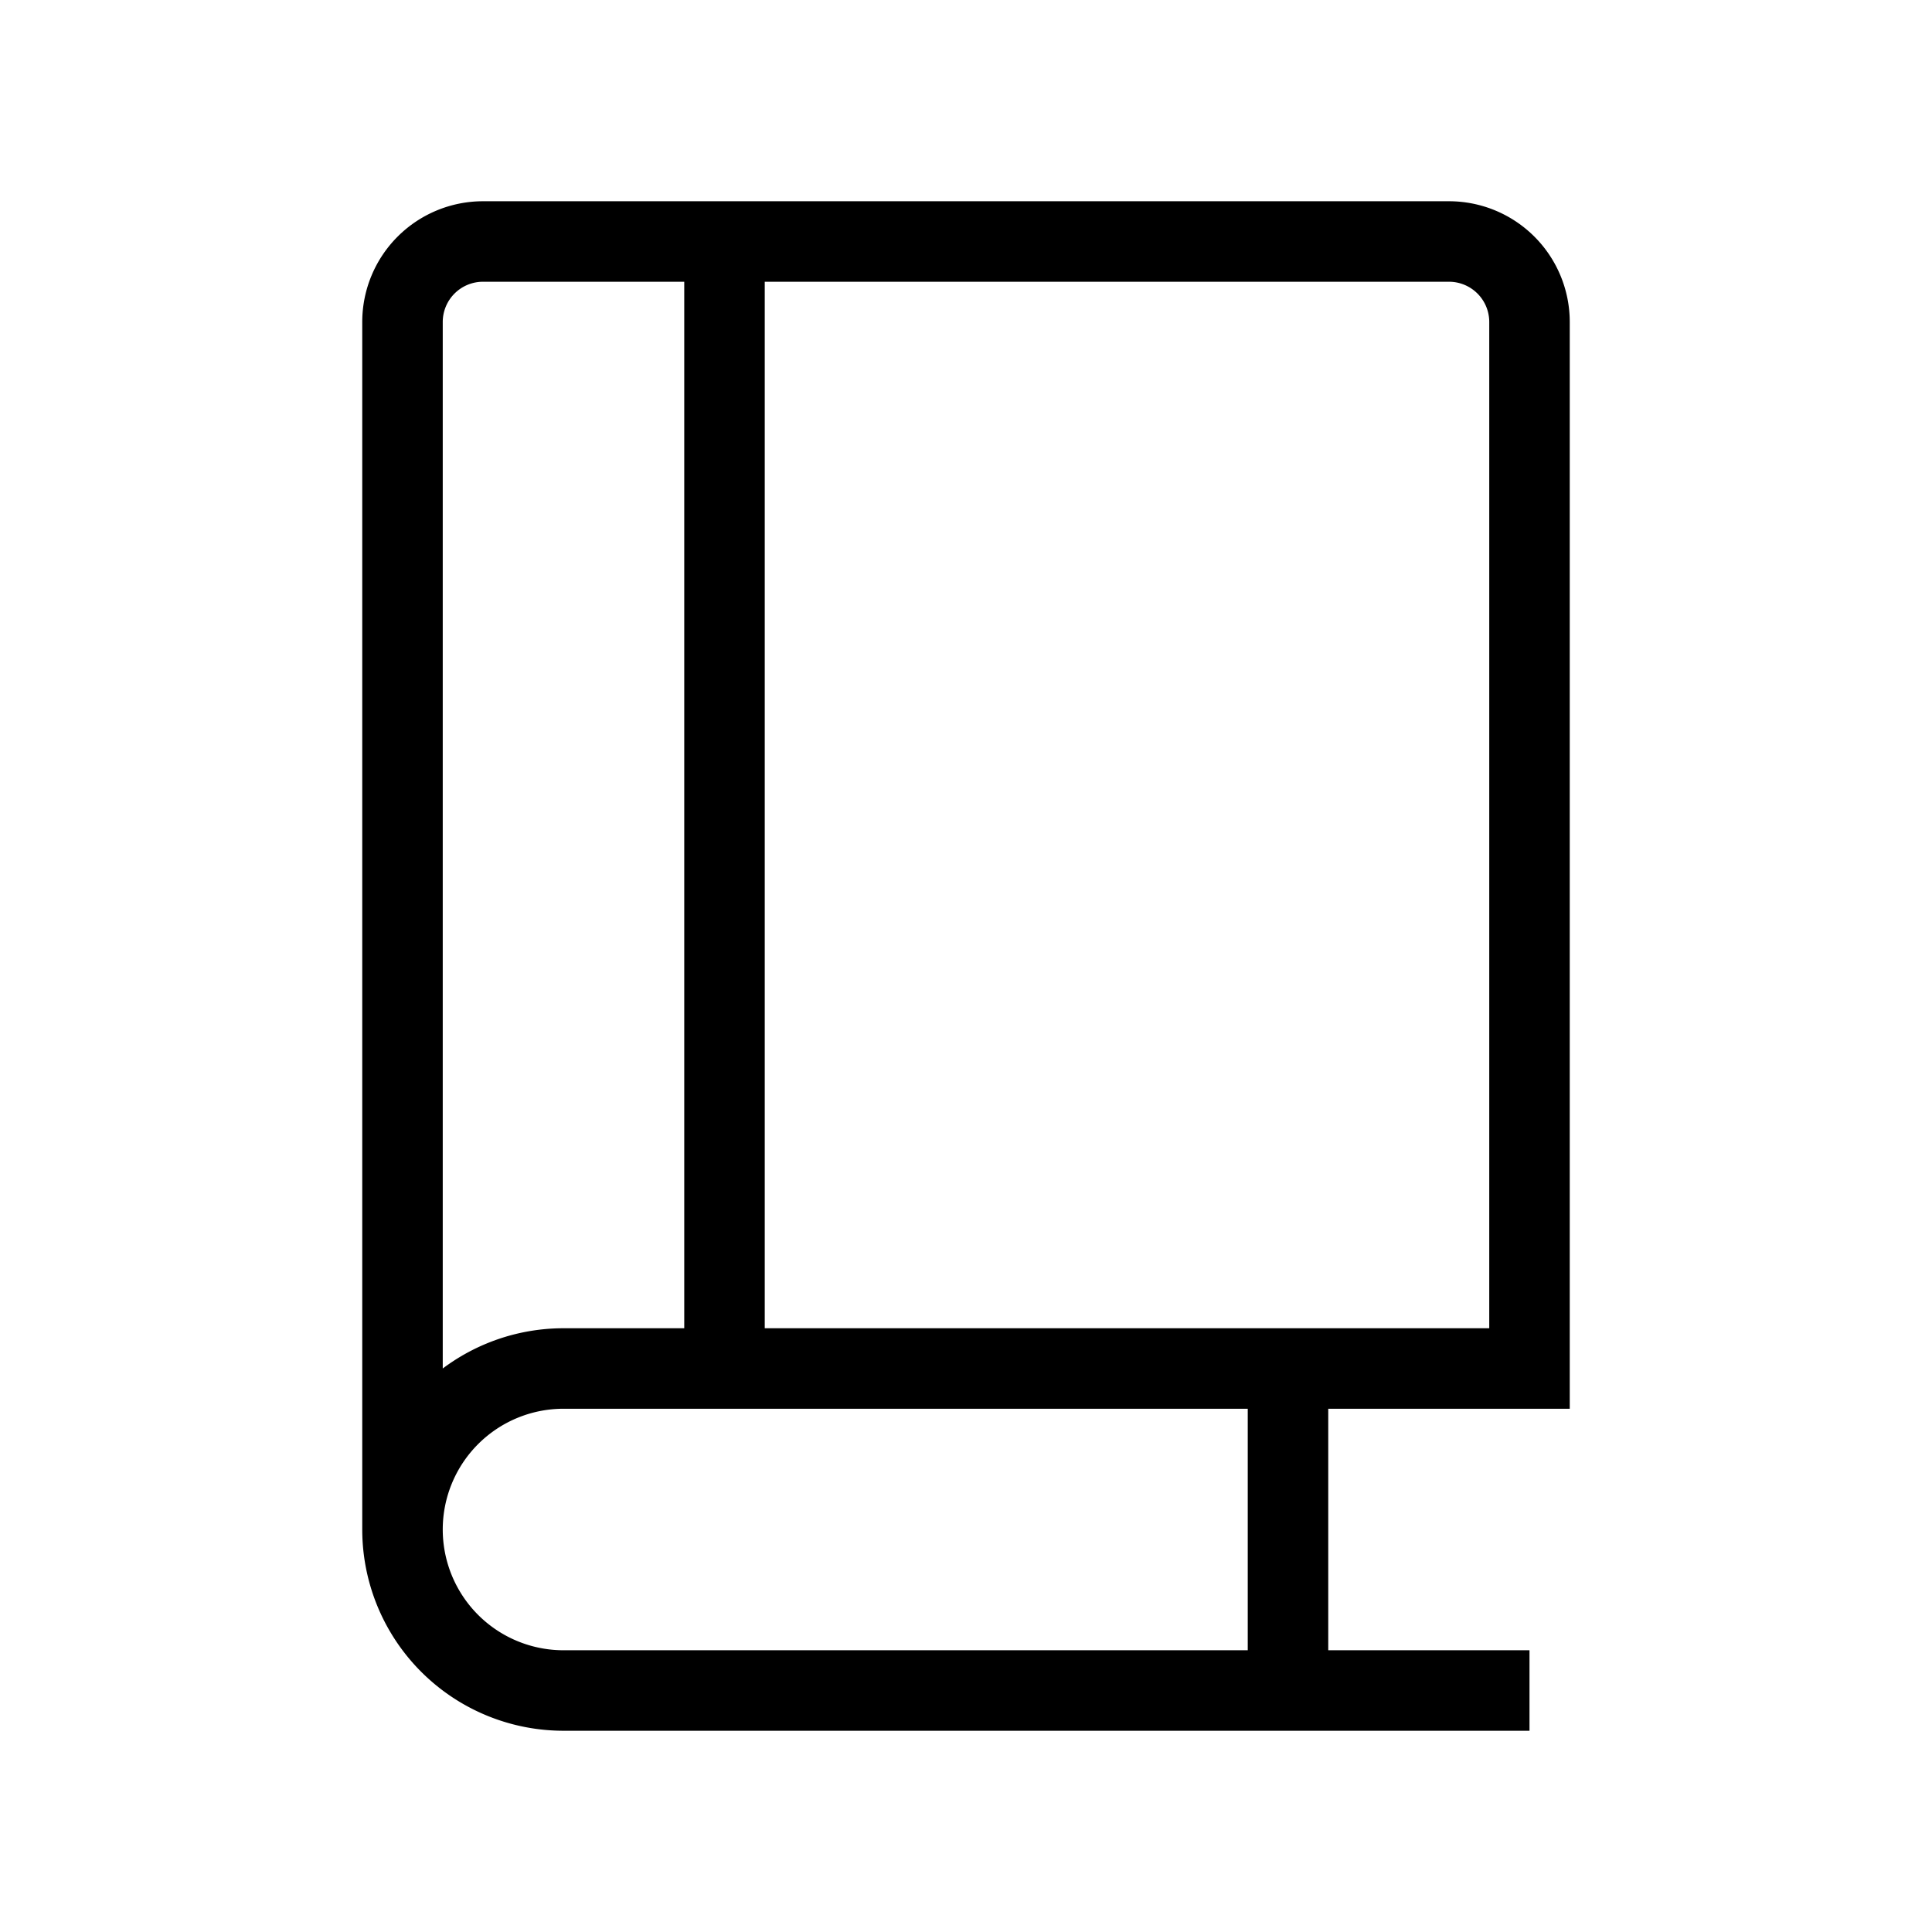 <svg className="w-6 h-6 text-gray-800 dark:text-white" aria-hidden="true" xmlns="http://www.w3.org/2000/svg" width="24" height="24" fill="none" viewBox="0 0 24 24">
  <path stroke="currentColor" strokeLinecap="round" strokeLinejoin="round" strokeWidth="2" d="M5 19V4a1 1 0 0 1 1-1h12a1 1 0 0 1 1 1v13H7a2 2 0 0 0-2 2Zm0 0a2 2 0 0 0 2 2h12M9 3v14m7 0v4"/>
</svg>
